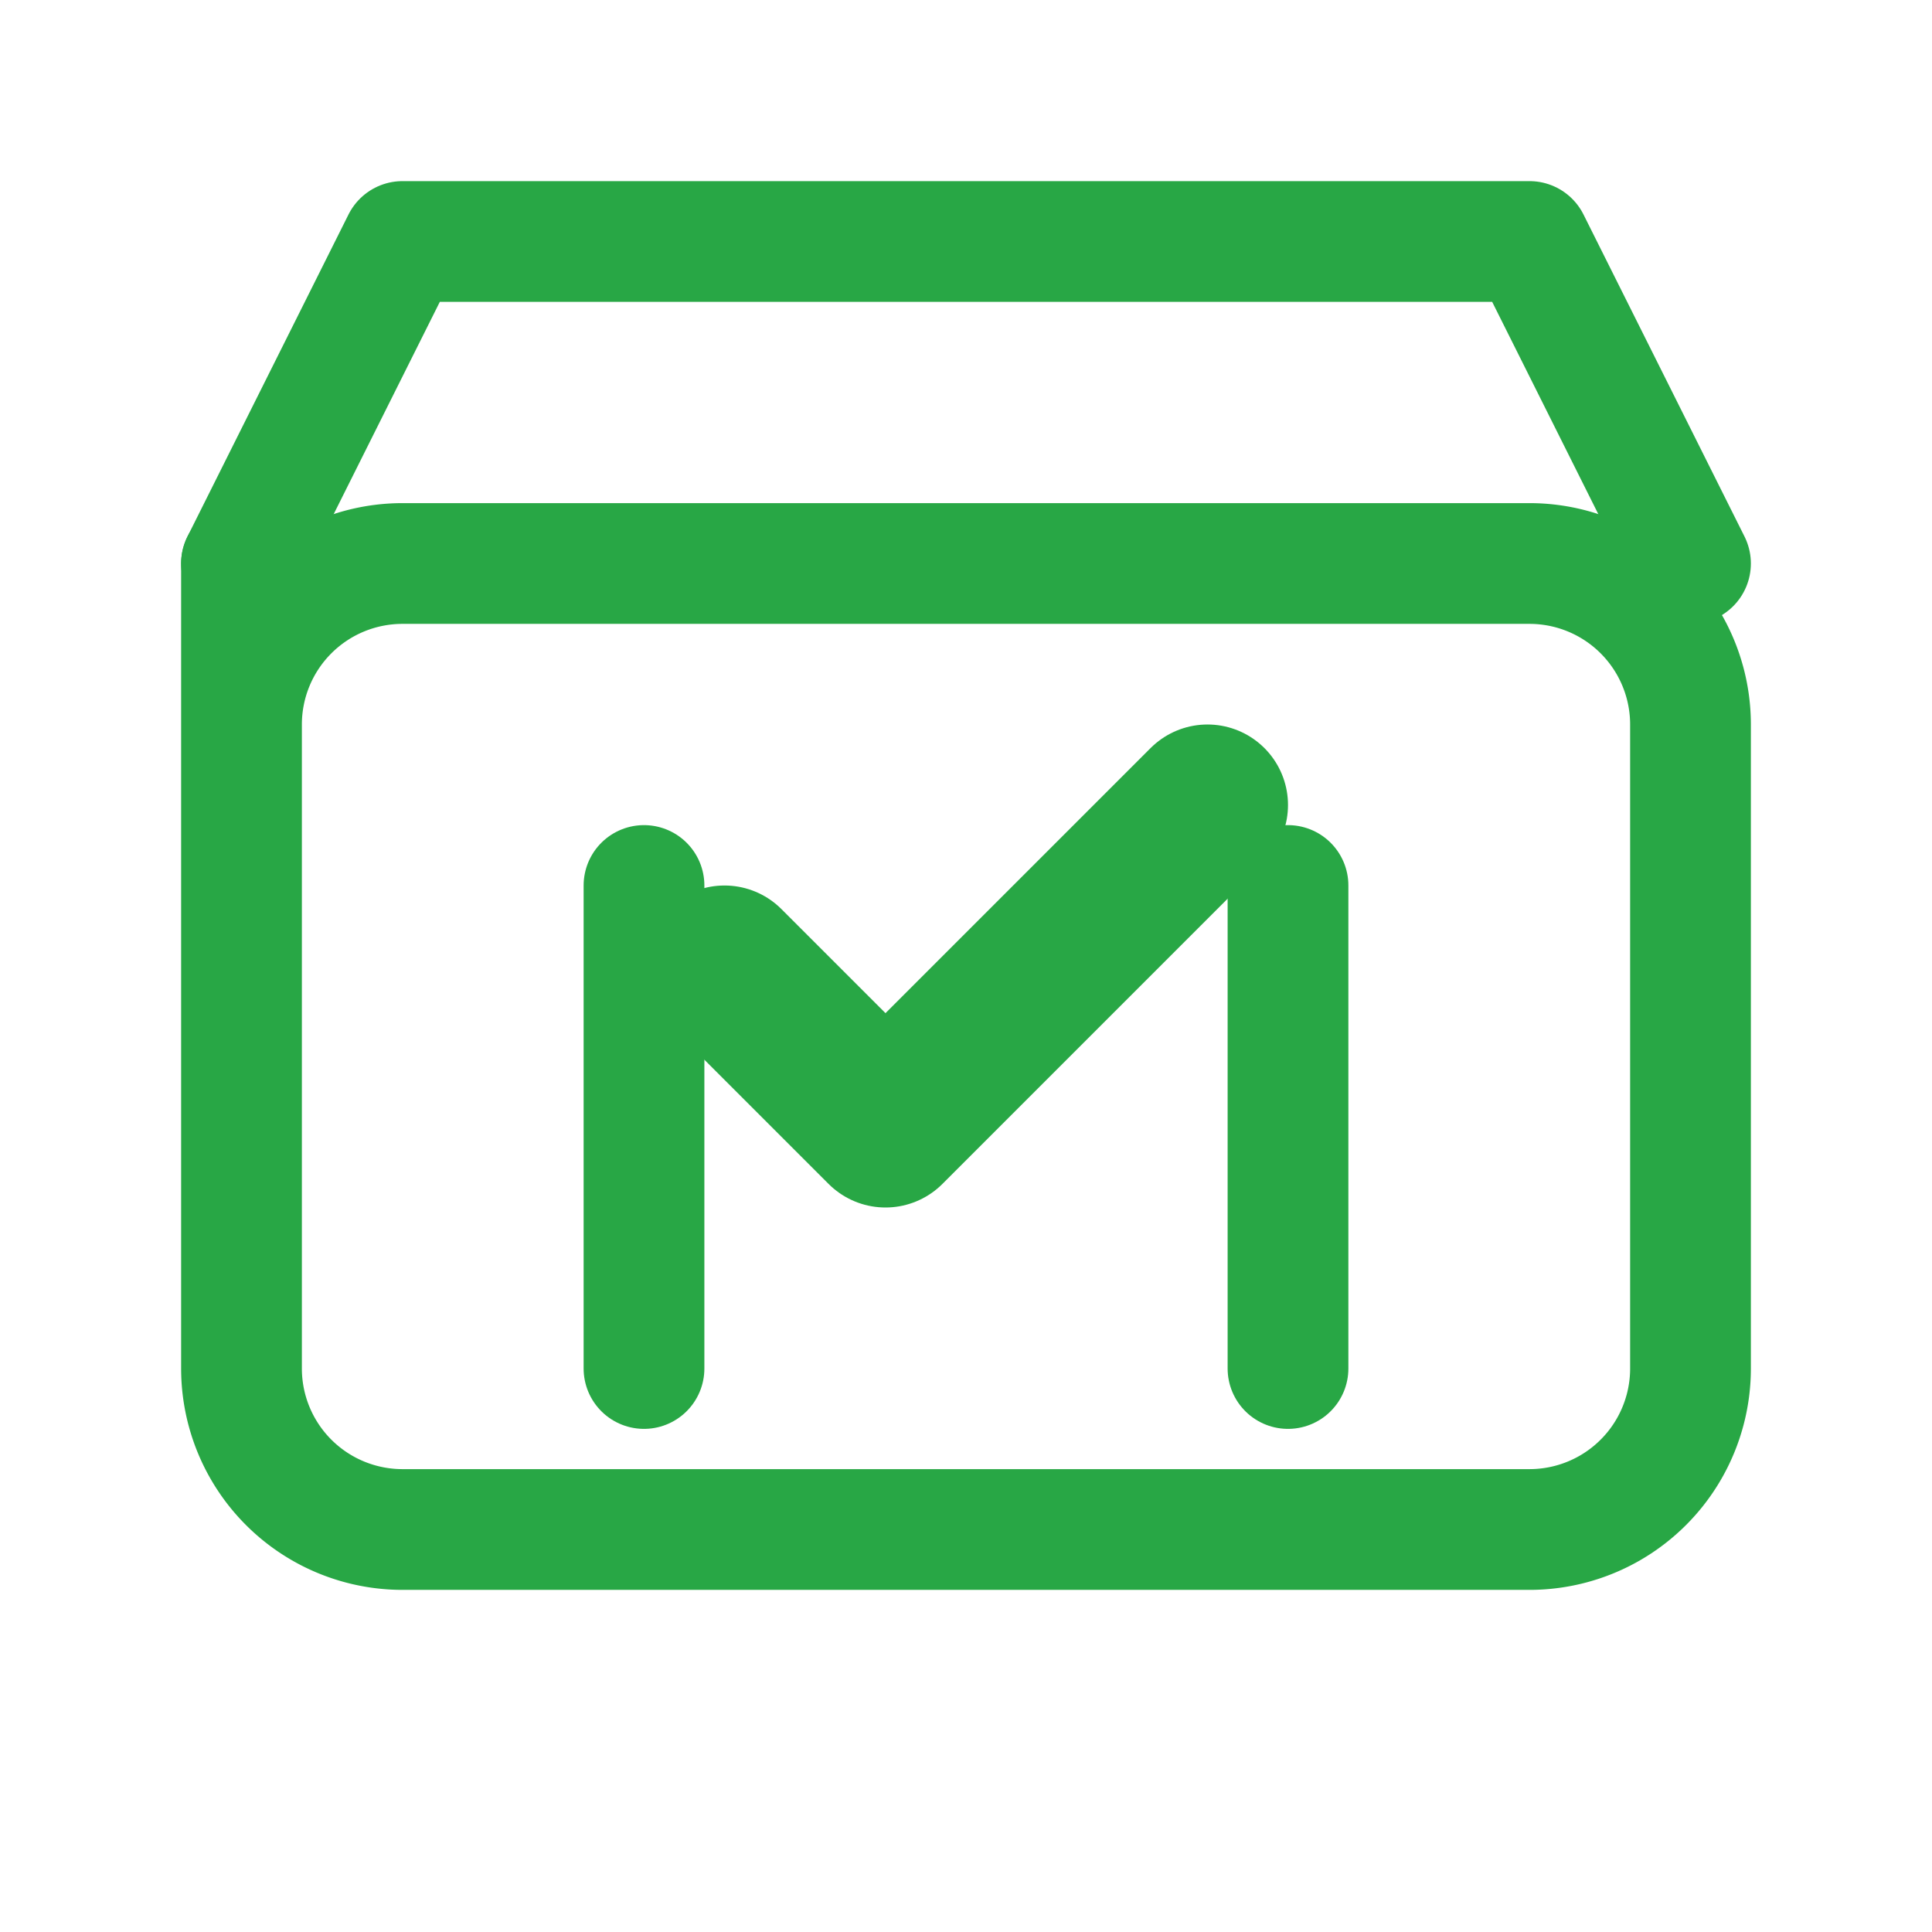 <svg xmlns="http://www.w3.org/2000/svg" width="80" height="80" viewBox="0 0 24 24" fill="none" stroke="#28a745" stroke-width="1.5" stroke-linecap="round" stroke-linejoin="round">
  <path d="M3 7v10a2 2 0 0 0 2 2h14a2 2 0 0 0 2-2V9a2 2 0 0 0-2-2H5a2 2 0 0 0-2 2z"/>
  <path d="M3 7l2-4h14l2 4"/>
  <path d="M8 11v6"/>
  <path d="M16 11v6"/>
  <path d="m9 12 2 2 4-4" stroke="#28a745" stroke-width="2"/>
</svg> 